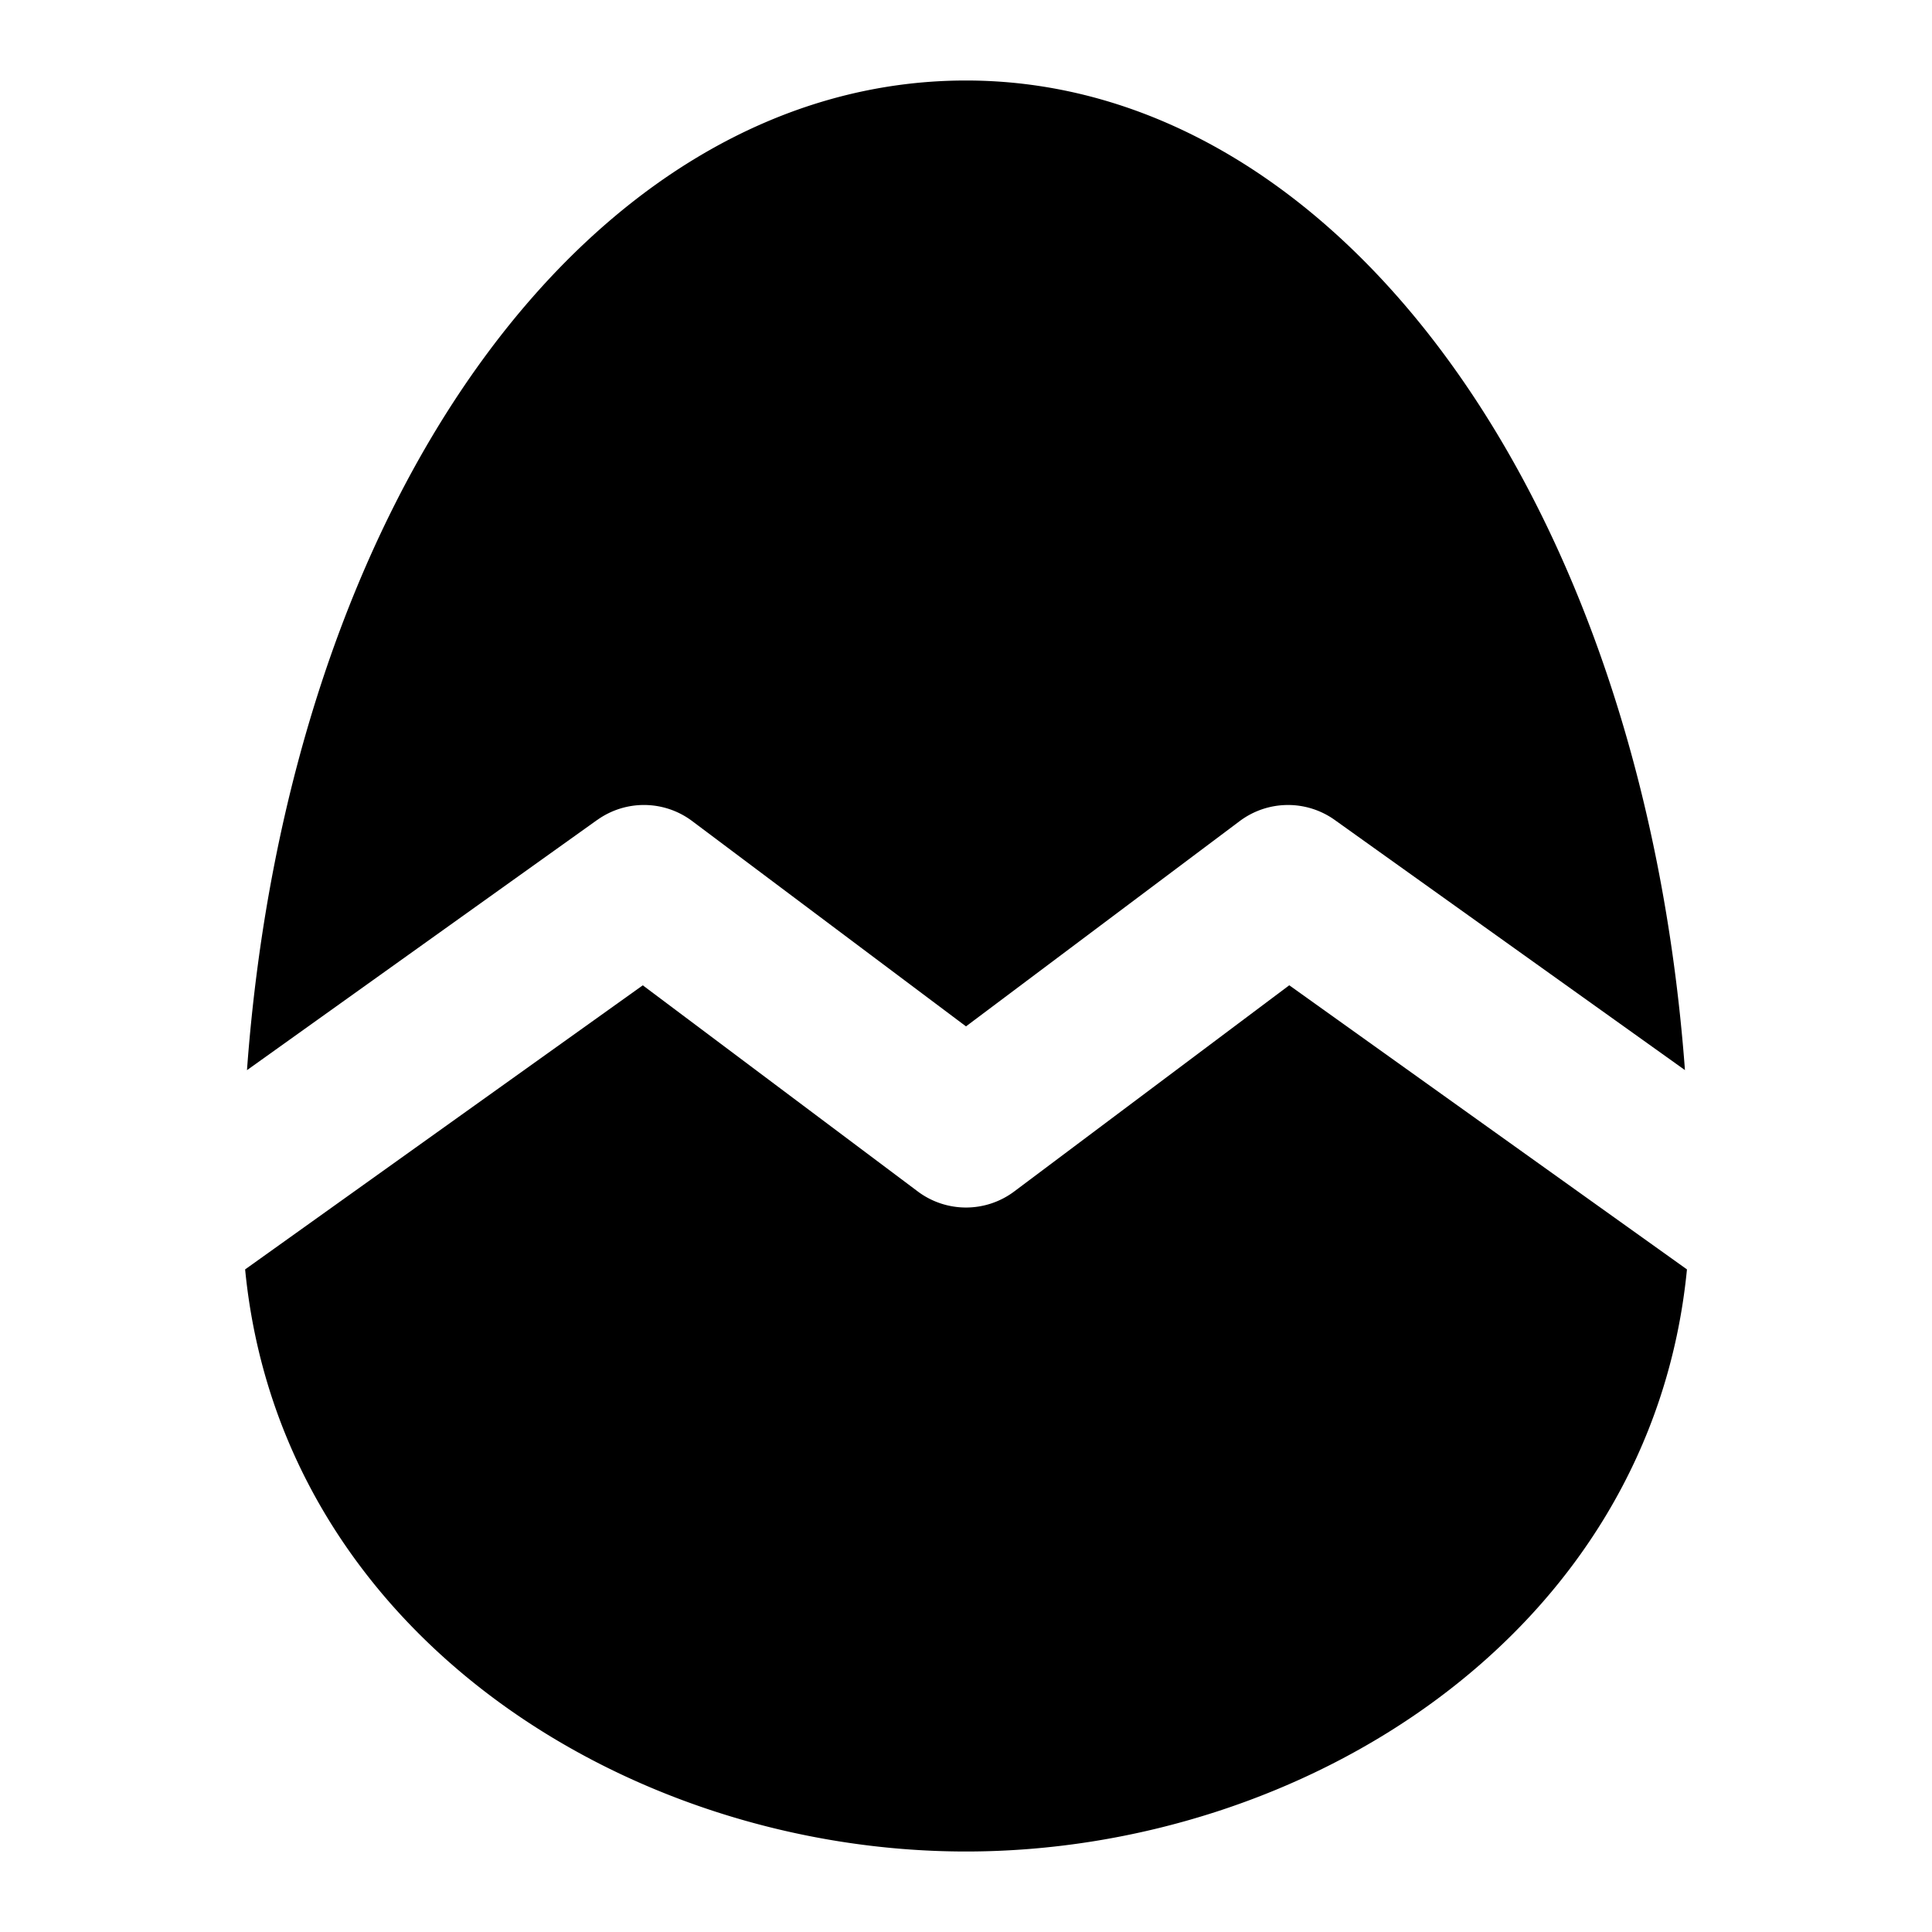 <svg id="nc_icon" xmlns="http://www.w3.org/2000/svg" xml:space="preserve" viewBox="0 0 24 24"><g fill="currentColor" class="nc-icon-wrapper"><path d="M16.015 12.24 12.6 14.8a.999.999 0 0 1-1.2 0l-3.415-2.56-4.94 3.529C3.487 20.304 7.813 23 12 23s8.512-2.696 8.956-7.231l-4.941-3.53z" data-color="color-2"/><path d="M7.419 10.186a.998.998 0 0 1 1.18.014L12 12.75l3.4-2.55a1 1 0 0 1 1.181-.014l4.35 3.107C20.401 6.163 16.598 1 12 1 7.363 1 3.592 6.164 3.068 13.294l4.35-3.108z"/></g></svg>
